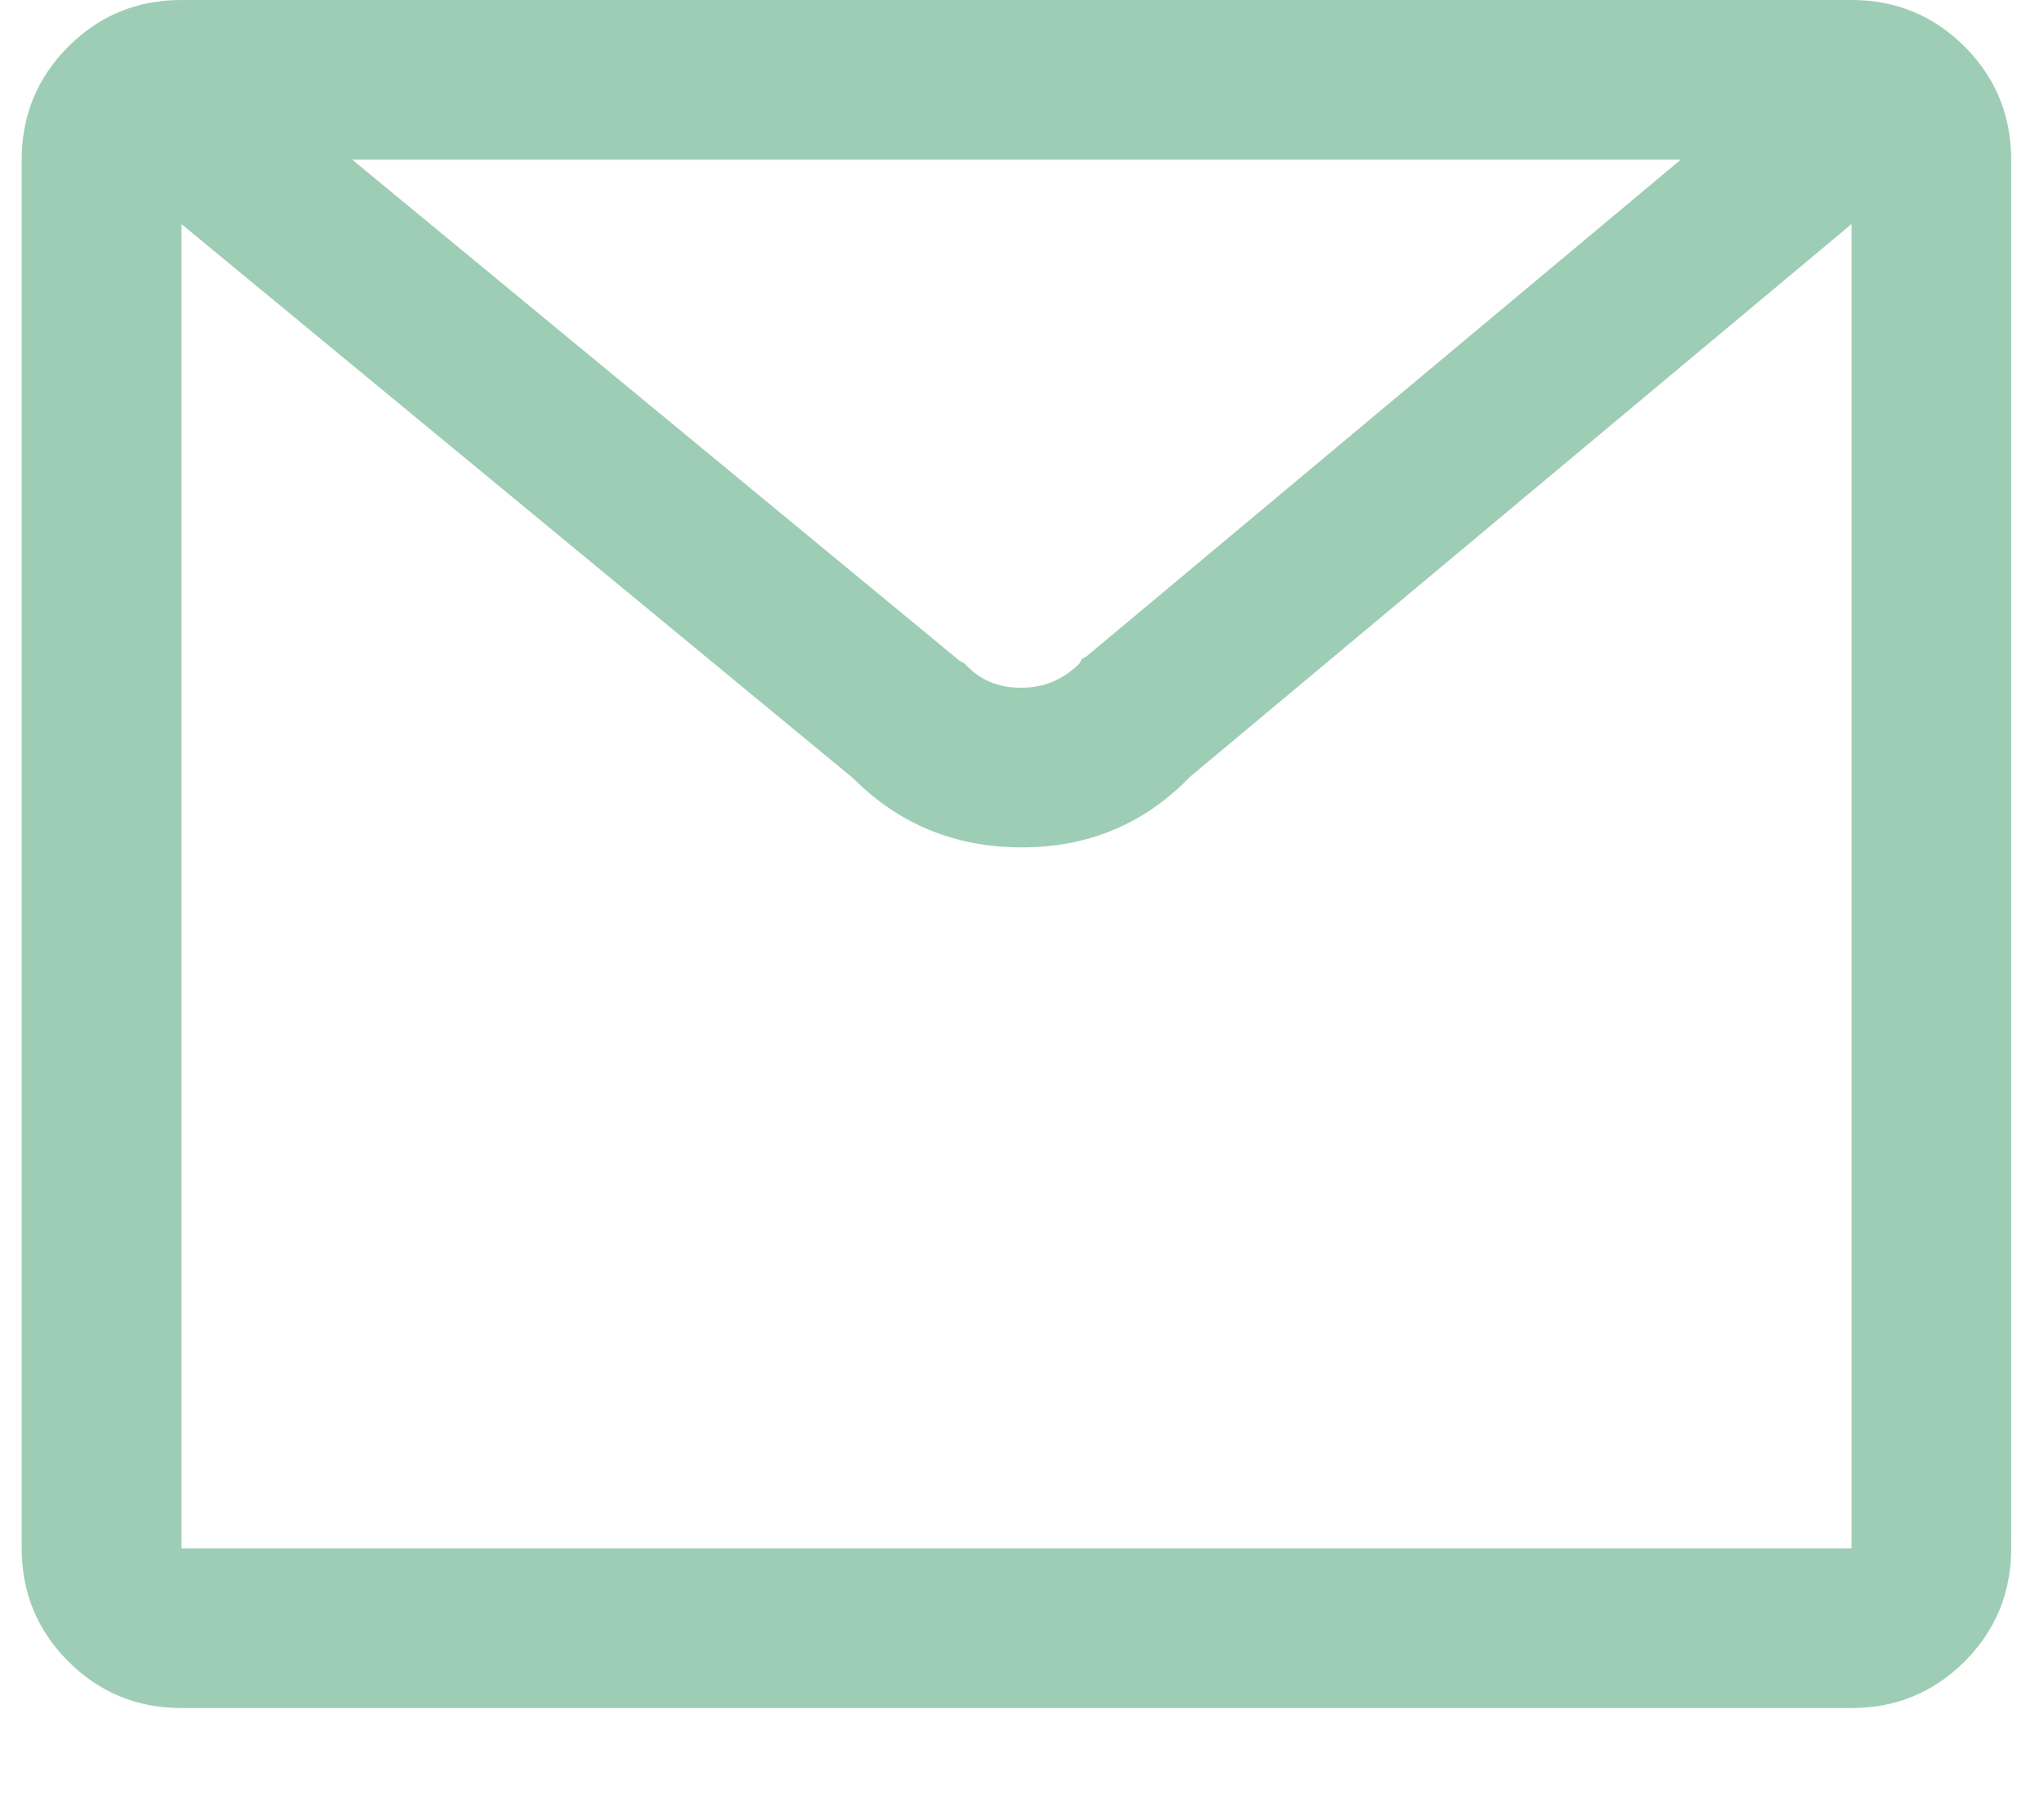 <?xml version="1.0" encoding="UTF-8"?>
<svg width="18px" height="16px" viewBox="0 0 18 16" version="1.1" xmlns="http://www.w3.org/2000/svg" xmlns:xlink="http://www.w3.org/1999/xlink">
    <!-- Generator: Sketch 49.1 (51147) - http://www.bohemiancoding.com/sketch -->
    <title>mail - anticon</title>
    <desc>Created with Sketch.</desc>
    <defs></defs>
    <g id="MobSite" stroke="none" stroke-width="1" fill="none" fill-rule="evenodd">
        <g id="00_Home---Menu-Profile" transform="translate(-16, -113)" fill="#9ECDB5">
            <g id="User-Menu" transform="translate(0, 55)">
                <path d="M32.305,58 C32.695,58 33.027,58.137 33.301,58.41 C33.574,58.684 33.711,59.016 33.711,59.406 L33.711,71.633 C33.711,72.023 33.574,72.355 33.301,72.629 C33.027,72.902 32.695,73.039 32.305,73.039 L17.598,73.039 C17.207,73.039 16.875,72.902 16.602,72.629 C16.328,72.355 16.191,72.023 16.191,71.633 L16.191,59.406 C16.191,59.016 16.328,58.684 16.602,58.41 C16.875,58.137 17.207,58 17.598,58 L32.305,58 Z M30.801,59.406 L19.102,59.406 L24.453,63.82 L24.492,63.84 C24.622,63.983 24.785,64.055 24.98,64.055 L25,64.055 C25.195,64.055 25.365,63.983 25.508,63.84 L25.527,63.801 L25.566,63.781 L30.801,59.406 Z M32.305,71.633 L32.305,59.973 L26.484,64.836 C26.081,65.253 25.586,65.461 25,65.461 C24.414,65.461 23.919,65.259 23.516,64.855 L17.598,59.973 L17.598,71.633 L32.305,71.633 Z" id="mail---anticon"></path>
            </g>
        </g>
    </g>
</svg>